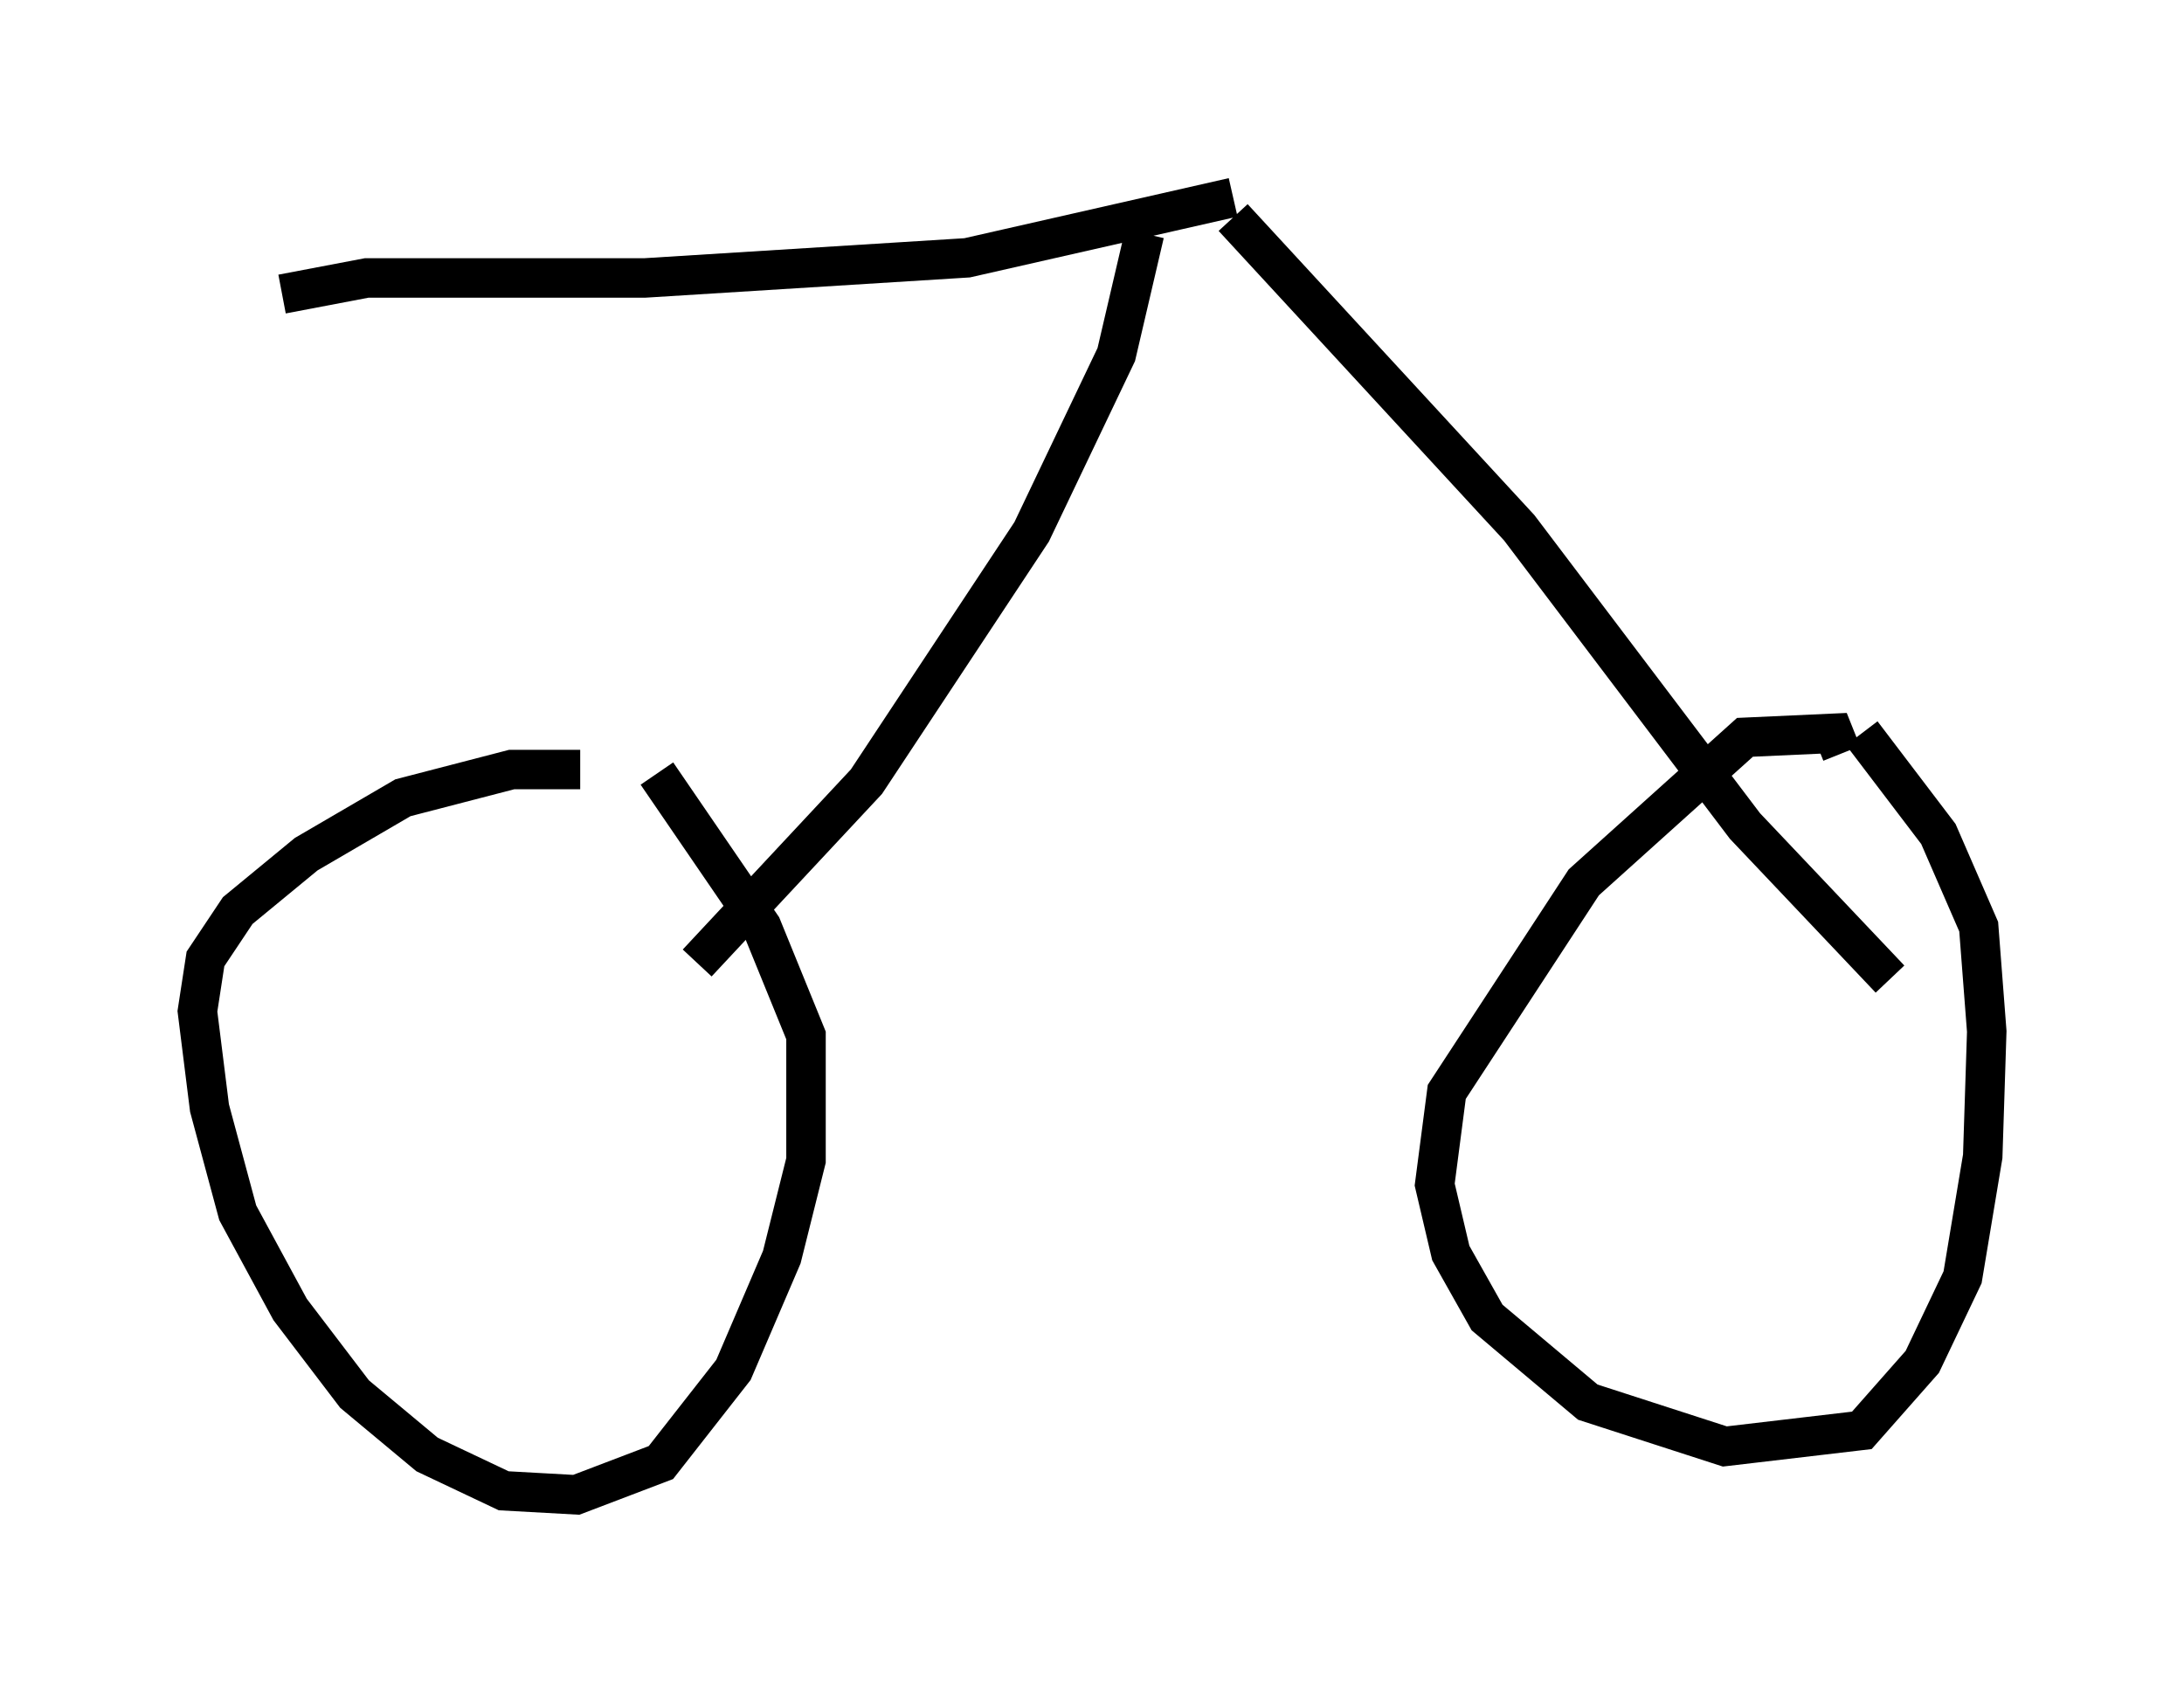 <?xml version="1.0" encoding="utf-8" ?>
<svg baseProfile="full" height="42.871" version="1.1" width="55.326" xmlns="http://www.w3.org/2000/svg" xmlns:ev="http://www.w3.org/2001/xml-events" xmlns:xlink="http://www.w3.org/1999/xlink"><defs /><rect fill="white" height="42.871" width="55.326" x="0" y="0" /><path d="M16.229, 20.313 m-1.531, -0.817 l-1.735, 0.0 -2.756, 0.715 l-2.45, 1.429 -1.735, 1.429 l-0.817, 1.225 -0.204, 1.327 l0.306, 2.45 0.715, 2.654 l1.327, 2.45 1.633, 2.144 l1.838, 1.531 1.94, 0.919 l1.838, 0.102 2.144, -0.817 l1.838, -2.348 1.225, -2.858 l0.613, -2.45 0.0, -3.165 l-1.123, -2.756 -2.654, -3.879 m30.013, -0.51 l-0.204, -0.51 -2.246, 0.102 l-4.083, 3.675 -3.471, 5.308 l-0.306, 2.348 0.408, 1.735 l0.919, 1.633 2.552, 2.144 l3.471, 1.123 3.471, -0.408 l1.531, -1.735 1.021, -2.144 l0.51, -3.063 0.102, -3.165 l-0.204, -2.654 -1.021, -2.348 l-1.94, -2.552 m-18.171, -12.658 l-0.715, 3.063 -2.144, 4.492 l-4.185, 6.329 -4.288, 4.594 m13.577, -18.886 l7.248, 7.861 5.717, 7.554 l3.675, 3.879 m-16.64, -19.804 l-6.738, 1.531 -8.167, 0.51 l-7.044, 0.0 -2.144, 0.408 " fill="none" stroke="black" stroke-width="1" /></svg>